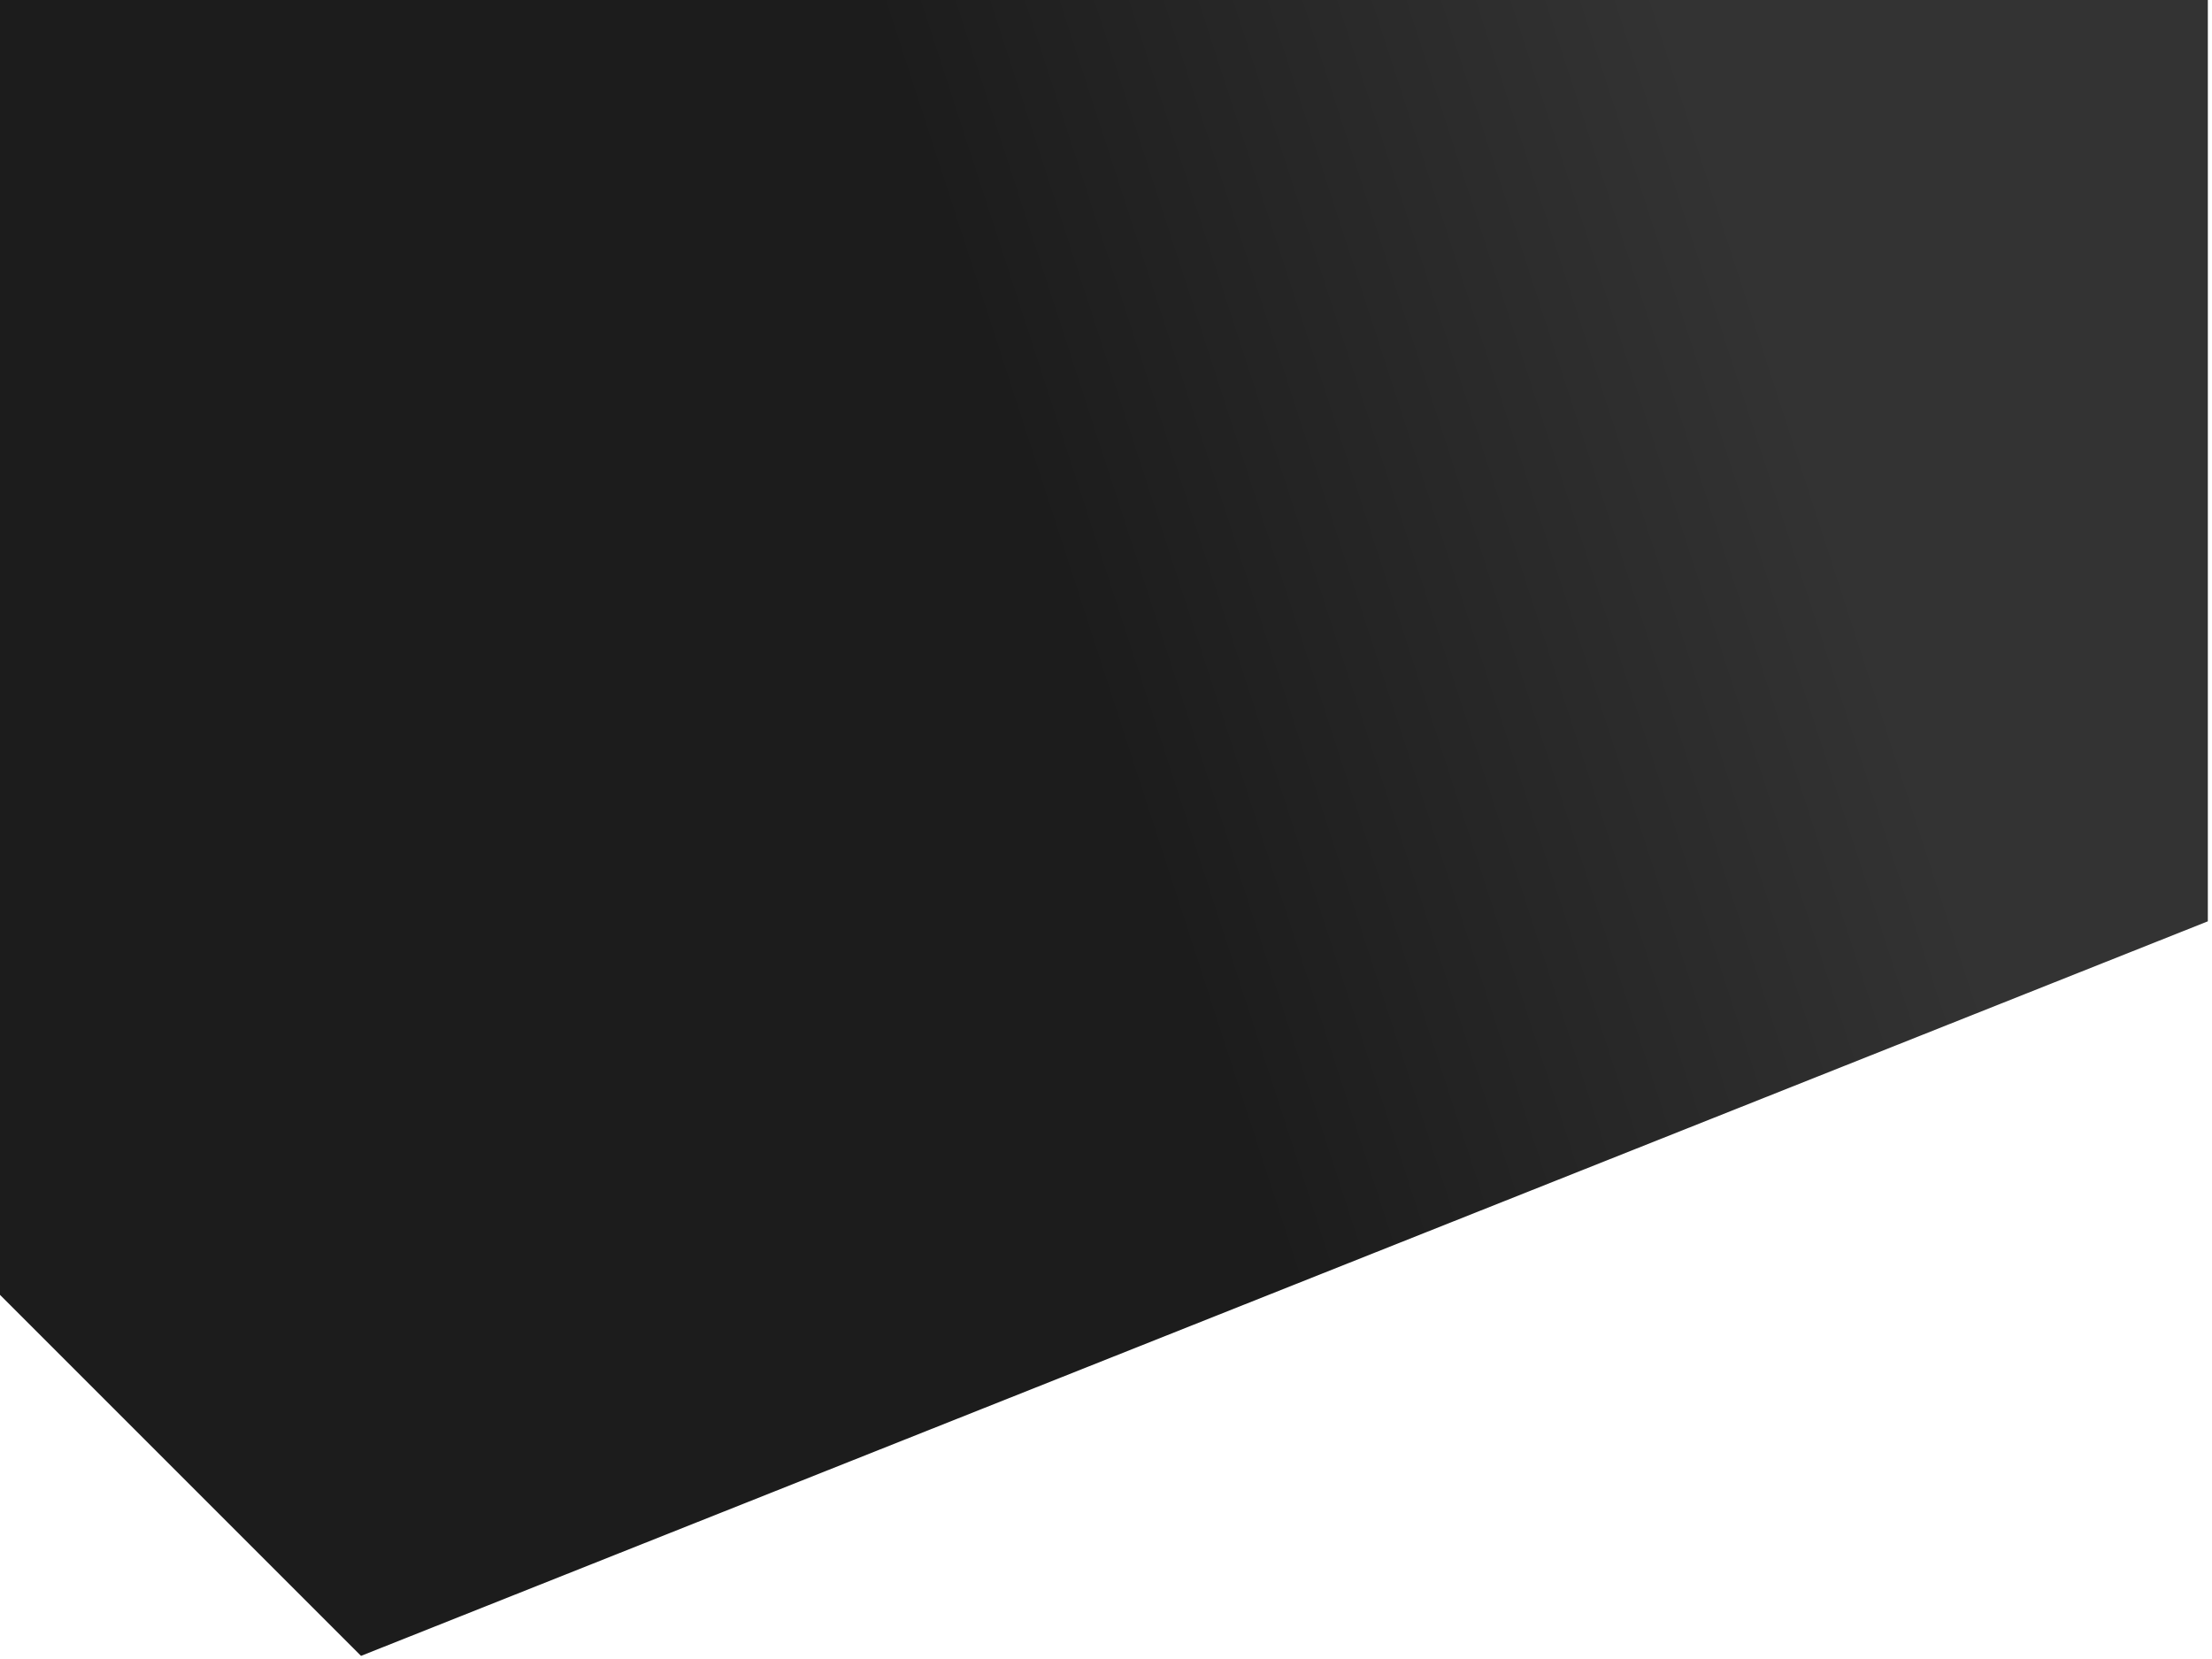 <?xml version="1.0" encoding="UTF-8" standalone="no"?>
<svg
   xmlns:dc="http://purl.org/dc/elements/1.1/"
   xmlns:cc="http://creativecommons.org/ns#"
   xmlns:rdf="http://www.w3.org/1999/02/22-rdf-syntax-ns#"
   xmlns:svg="http://www.w3.org/2000/svg"
   xmlns="http://www.w3.org/2000/svg"
   xmlns:xlink="http://www.w3.org/1999/xlink"
   width="400"
   height="300"
   version="1.1"
   viewBox="0 0 106 79.4"
   id="svg4">
  <defs
     id="defs8">
    <linearGradient
       id="linearGradient4523">
      <stop
         id="stop4519"
         offset="0"
         style="stop-color:#1c1c1c;stop-opacity:1;" />
      <stop
         id="stop4521"
         offset="1"
         style="stop-color:#333333;stop-opacity:1" />
    </linearGradient>
    <linearGradient
       gradientUnits="userSpaceOnUse"
       y2="41.721"
       x2="93.424"
       y1="52.95"
       x1="58.839"
       id="linearGradient4525"
       xlink:href="#linearGradient4523" />
  </defs>
  <path
     d="m0 62 17.3 17.3 88.5-35.2v-44.2h-106z"
     style="fill:url(#linearGradient4525);fill-opacity:1"
     id="path2" />
</svg>

